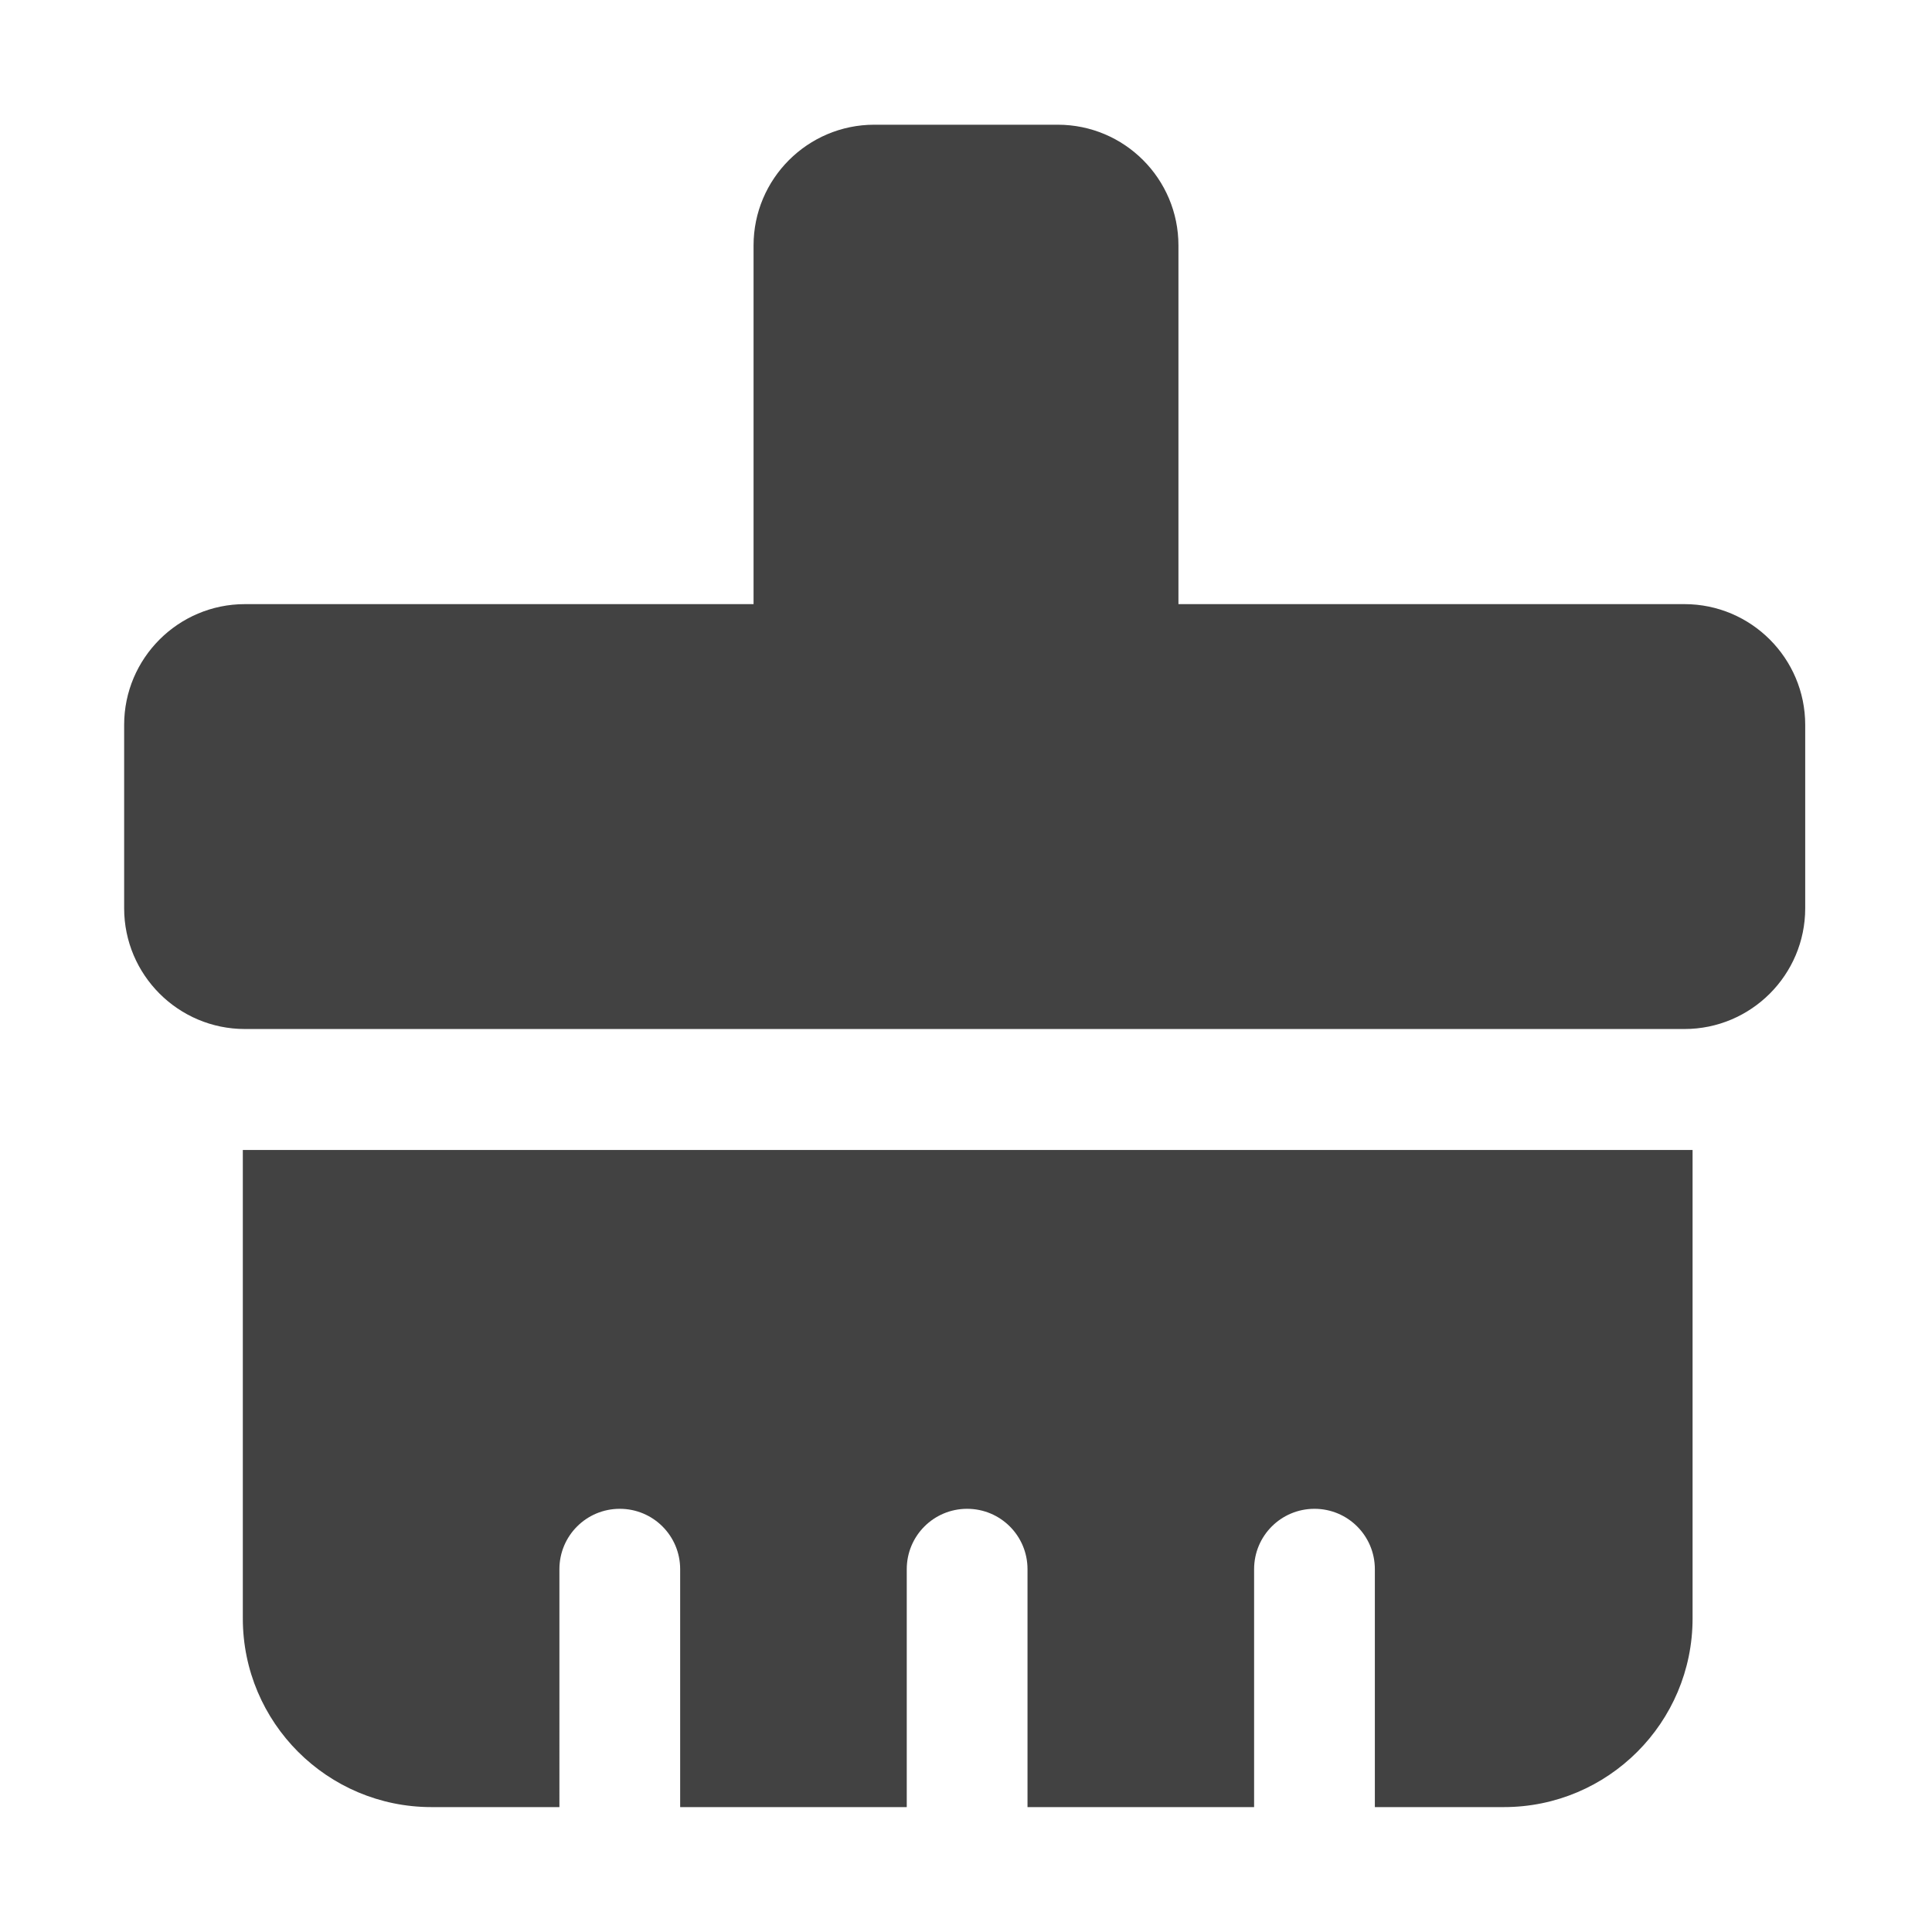 <?xml version="1.0" standalone="no"?><!DOCTYPE svg PUBLIC "-//W3C//DTD SVG 1.1//EN" "http://www.w3.org/Graphics/SVG/1.1/DTD/svg11.dtd"><svg t="1730970485215" class="icon" viewBox="0 0 1024 1024" version="1.1" xmlns="http://www.w3.org/2000/svg" p-id="44203" xmlns:xlink="http://www.w3.org/1999/xlink" width="64" height="64"><path d="M892.8 320.2H624.6V130.1c0-35.3-28.6-64-64-64h-97.2c-35.3 0-64 28.7-64 64v190.1H129.8c-35.3 0-64 28.7-64 64v97.2c0 35.3 28.7 64 64 64h763c35.3 0 64-28.7 64-64v-97.2c0-35.3-28.7-64-64-64zM128.7 857.8c0 55.2 44.8 100 100 100h67.8V831.7c0-17.7 14.3-32 32-32s32 14.3 32 32v126.1h120.1V831.7c0-17.7 14.3-32 32-32s32 14.3 32 32v126.1h120.1V831.7c0-17.7 14.3-32 32-32s32 14.3 32 32v126.1h68.4c55.2 0 100-44.8 100-100V609.5H128.7v248.3z" fill="#424242" p-id="44204"></path></svg>